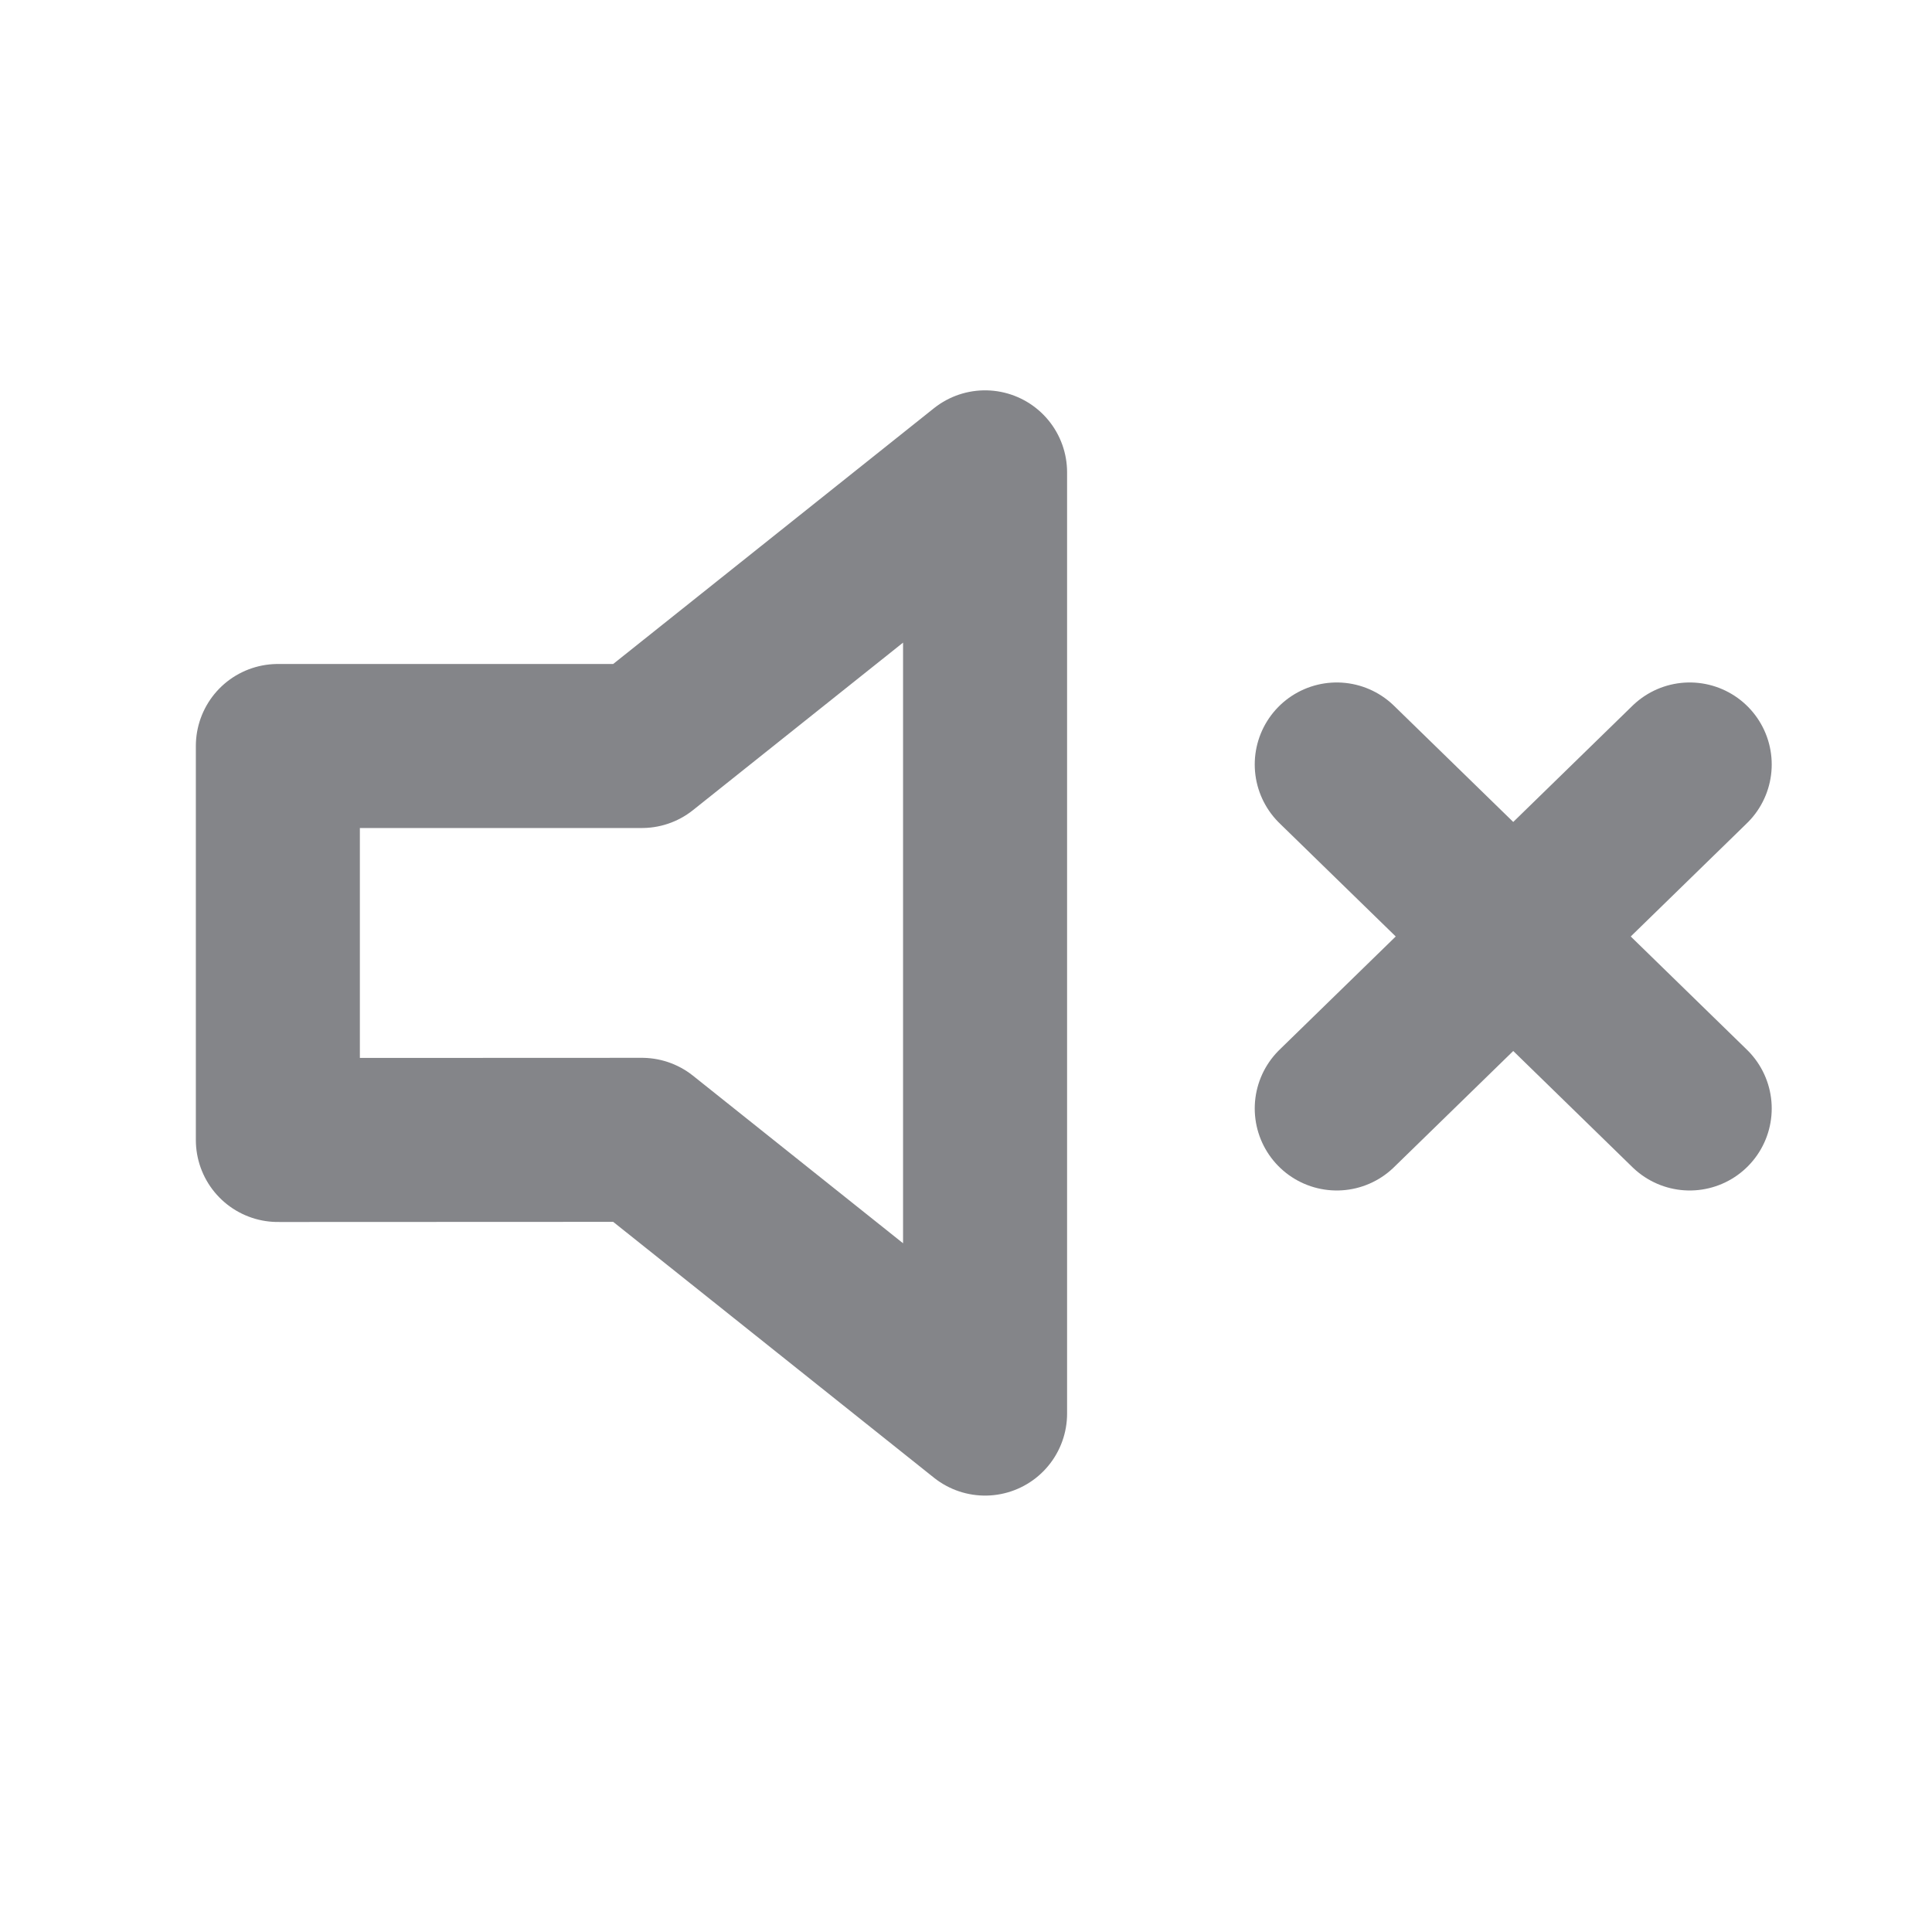 <svg width="39" height="39" viewBox="0 0 39 39" fill="none" xmlns="http://www.w3.org/2000/svg">
<path d="M34.109 15.432L30.547 18.904M30.547 18.904L26.984 22.376M30.547 18.904L34.109 22.376M30.547 18.904L26.984 15.432M19.885 9.535L12.957 15.059H5.609V23.012L12.957 23.009L19.885 28.535V9.535Z" stroke="#848589" stroke-width="3.311" stroke-linecap="round" stroke-linejoin="round"/>
</svg>
